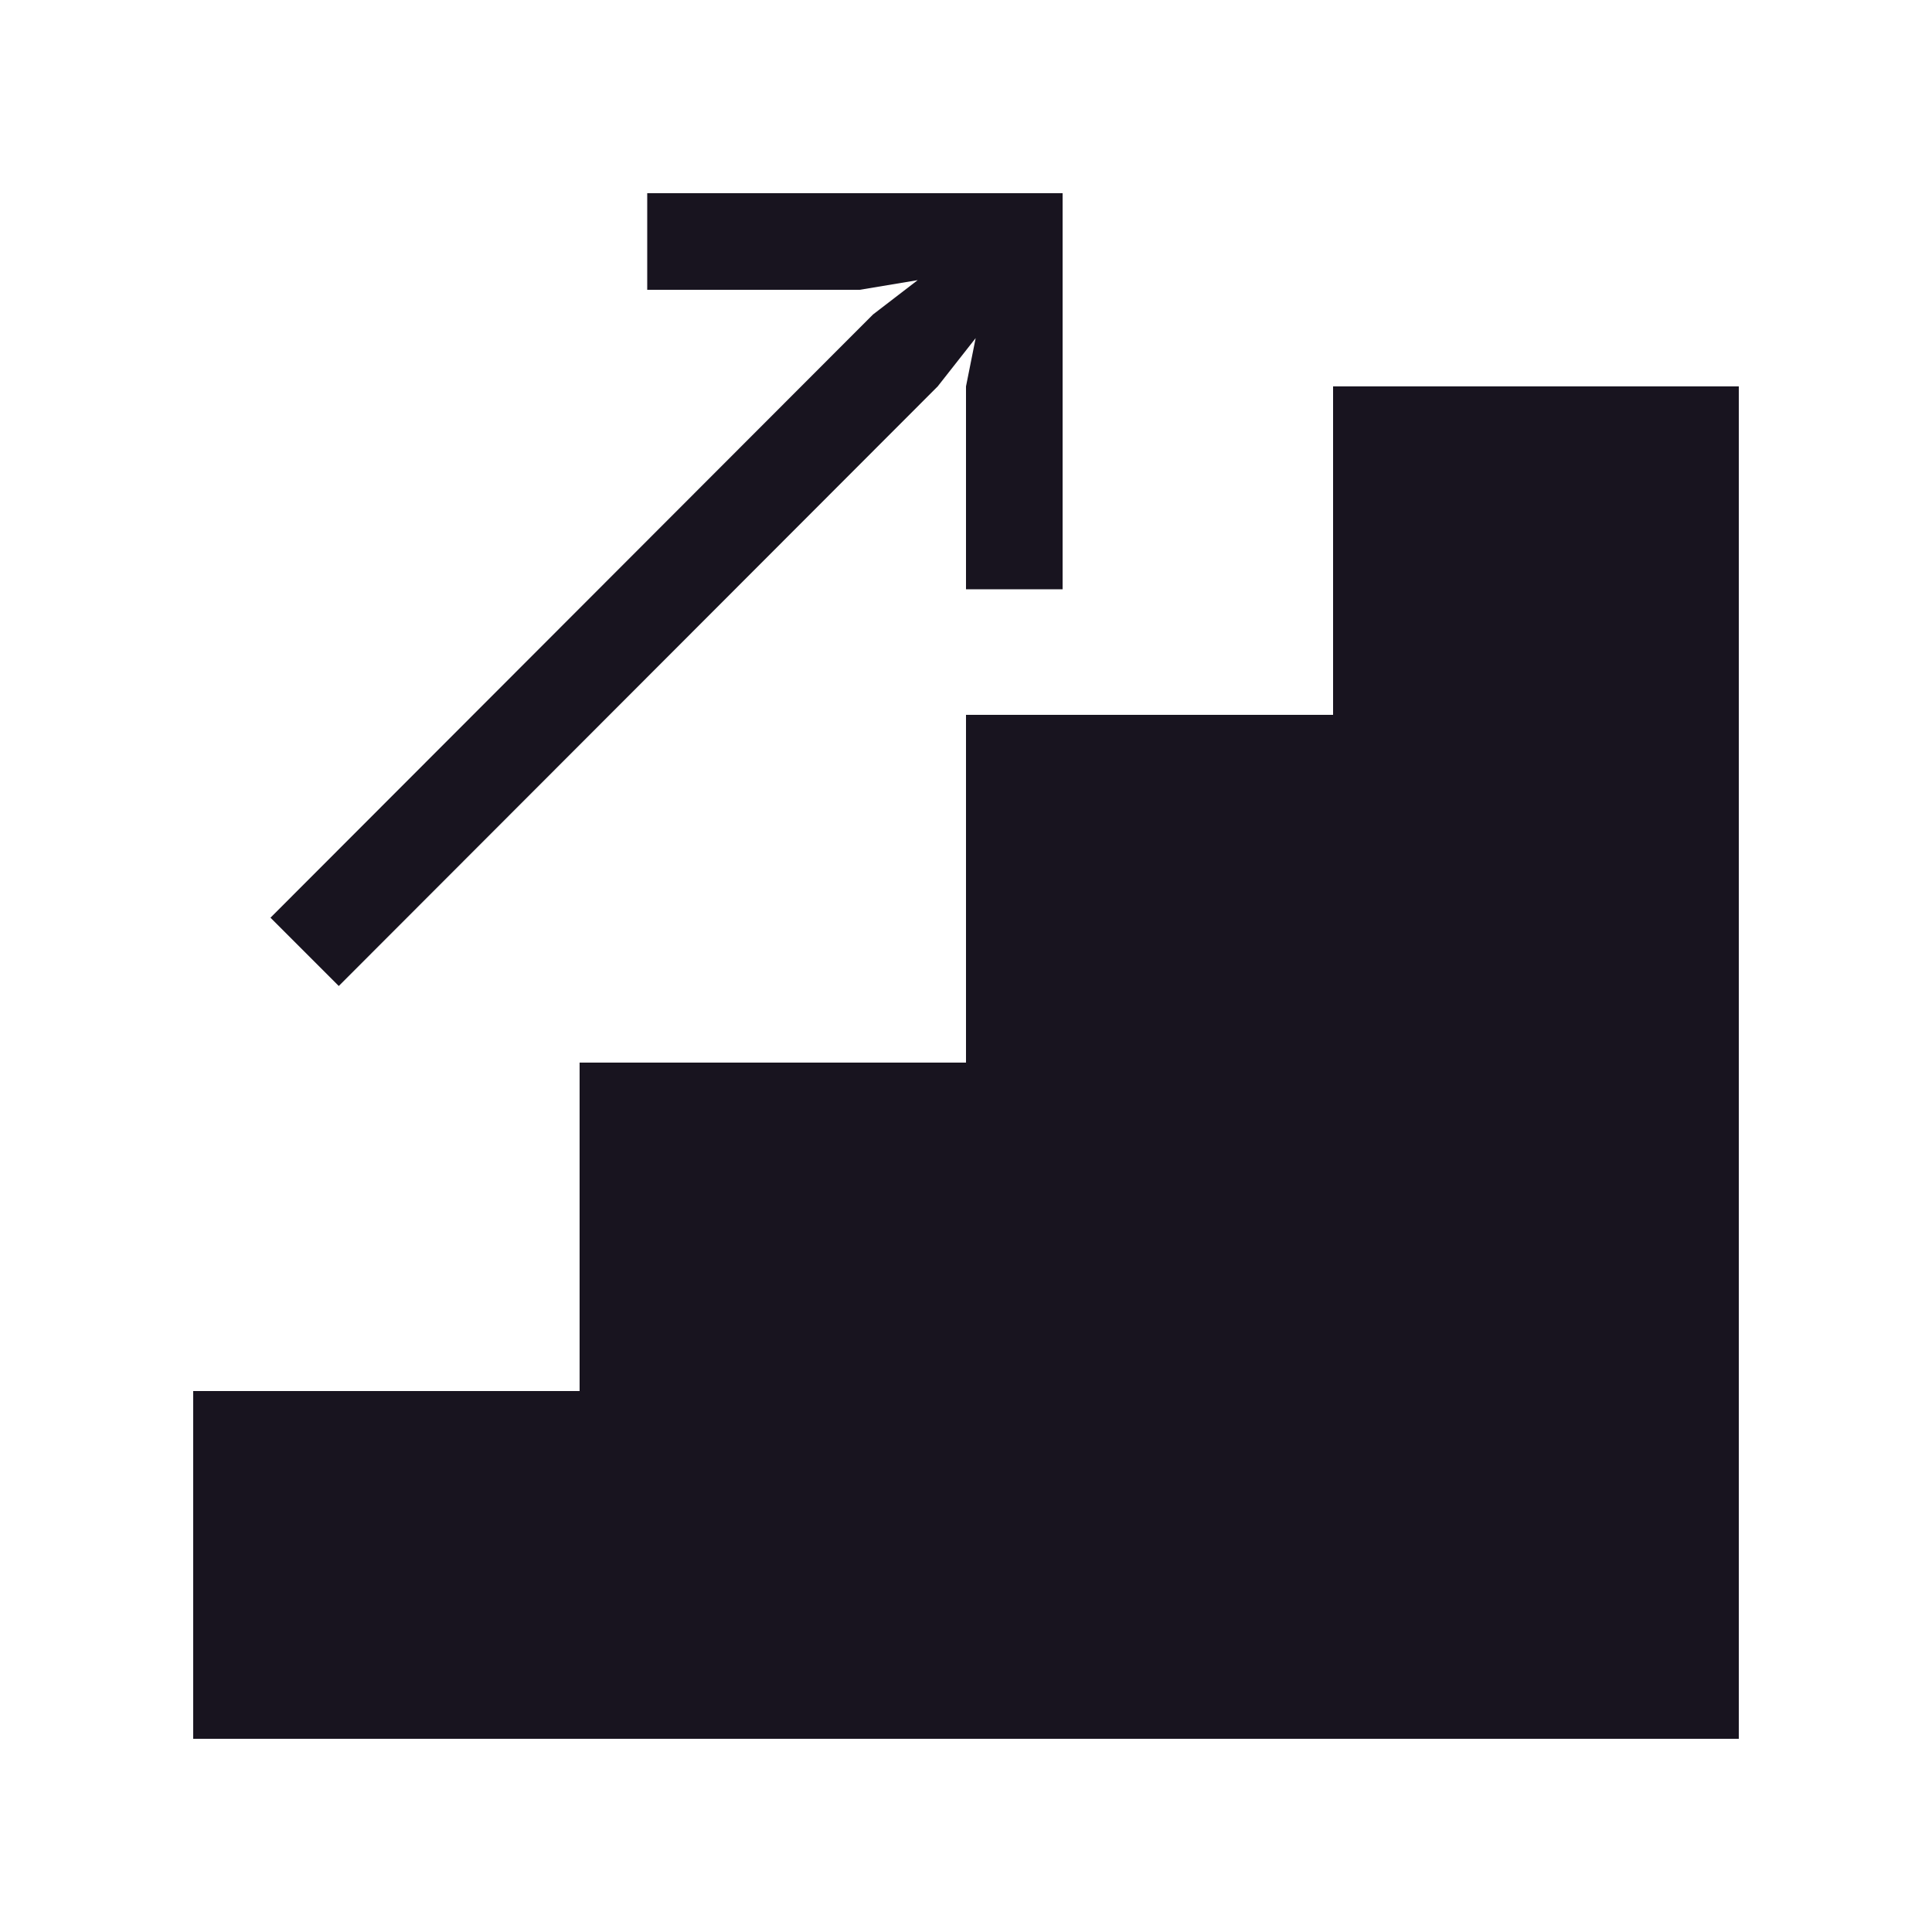 <svg width="100" height="100" viewBox="0 0 100 100" fill="none" xmlns="http://www.w3.org/2000/svg">
<path fill-rule="evenodd" clip-rule="evenodd" d="M55 10H33.5V15H44.5L47.5 14.5L45.187 16.277L14 47.5L17.535 51.035L48.535 20L50.5 17.5L50 20V30.5H55V10ZM10 90V72H30V55H50V37H69V20H90V90H10Z" fill="#18141F"/>
</svg>
